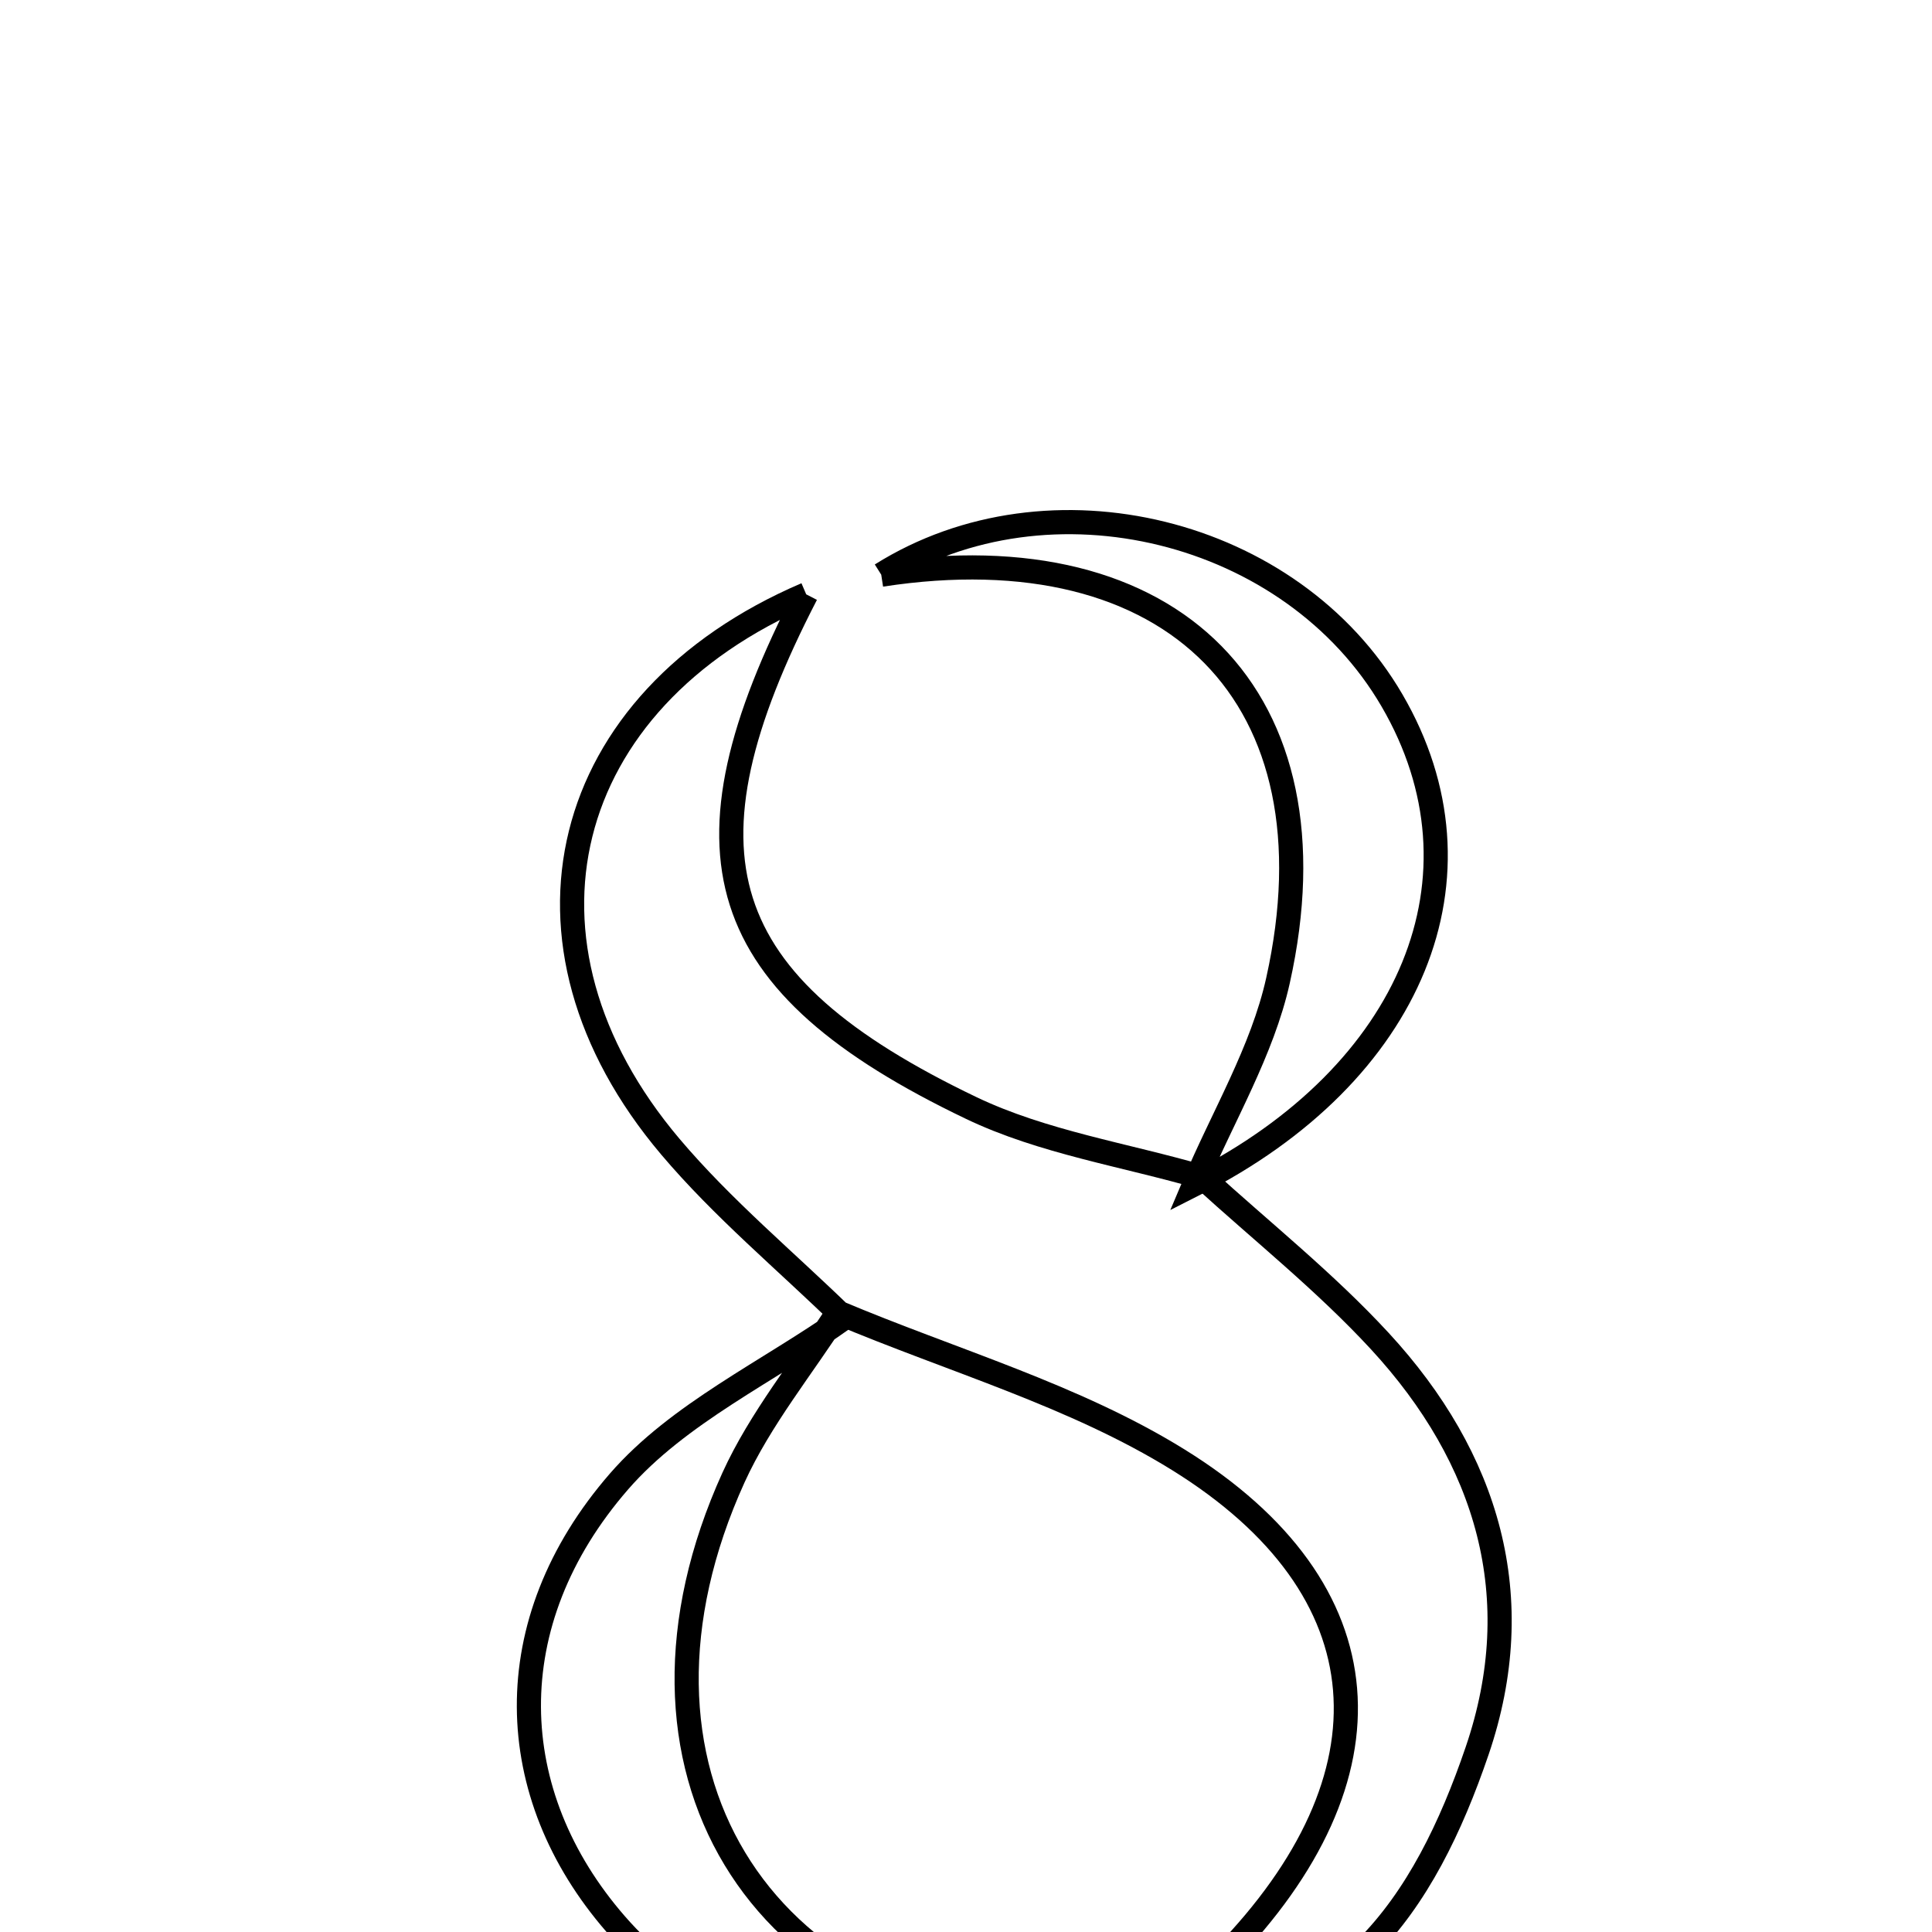 <svg xmlns="http://www.w3.org/2000/svg" viewBox="0.0 0.0 24.0 24.0" height="200px" width="200px"><path fill="none" stroke="black" stroke-width=".3" stroke-opacity="1.0"  filling="0" d="M10.947 7.139 C13.036 5.826 16.049 6.567 17.292 8.701 C18.56 10.877 17.554 13.338 14.835 14.713 C15.19 13.87 15.681 13.058 15.876 12.179 C16.658 8.667 14.583 6.58 10.947 7.139"></path>
<path fill="none" stroke="black" stroke-width=".3" stroke-opacity="1.0"  filling="0" d="M10.015 7.383 C8.355 10.597 8.843 12.221 12.063 13.763 C12.954 14.19 13.976 14.345 14.937 14.625 C15.676 15.299 16.465 15.927 17.141 16.66 C18.482 18.114 19 19.844 18.349 21.751 C17.7 23.654 16.662 25.224 14.33 25.247 L14.358 25.293 C14.639 24.962 14.902 24.613 15.204 24.302 C17.376 22.068 17.234 19.743 14.636 18.133 C13.345 17.333 11.824 16.901 10.408 16.303 L10.488 16.372 C9.764 15.666 8.977 15.013 8.327 14.244 C6.181 11.706 6.94 8.701 10.015 7.383"></path>
<path fill="none" stroke="black" stroke-width=".3" stroke-opacity="1.0"  filling="0" d="M10.407 16.303 C9.971 16.984 9.444 17.625 9.112 18.354 C7.483 21.939 9.399 25.093 13.266 25.261 C13.63 25.277 13.994 25.282 14.357 25.293 L14.329 25.247 C11.885 26.165 9.134 25.61 7.647 23.9 C6.244 22.286 6.164 20.159 7.69 18.403 C8.427 17.556 9.543 17.039 10.488 16.372 L10.407 16.303"></path></svg>